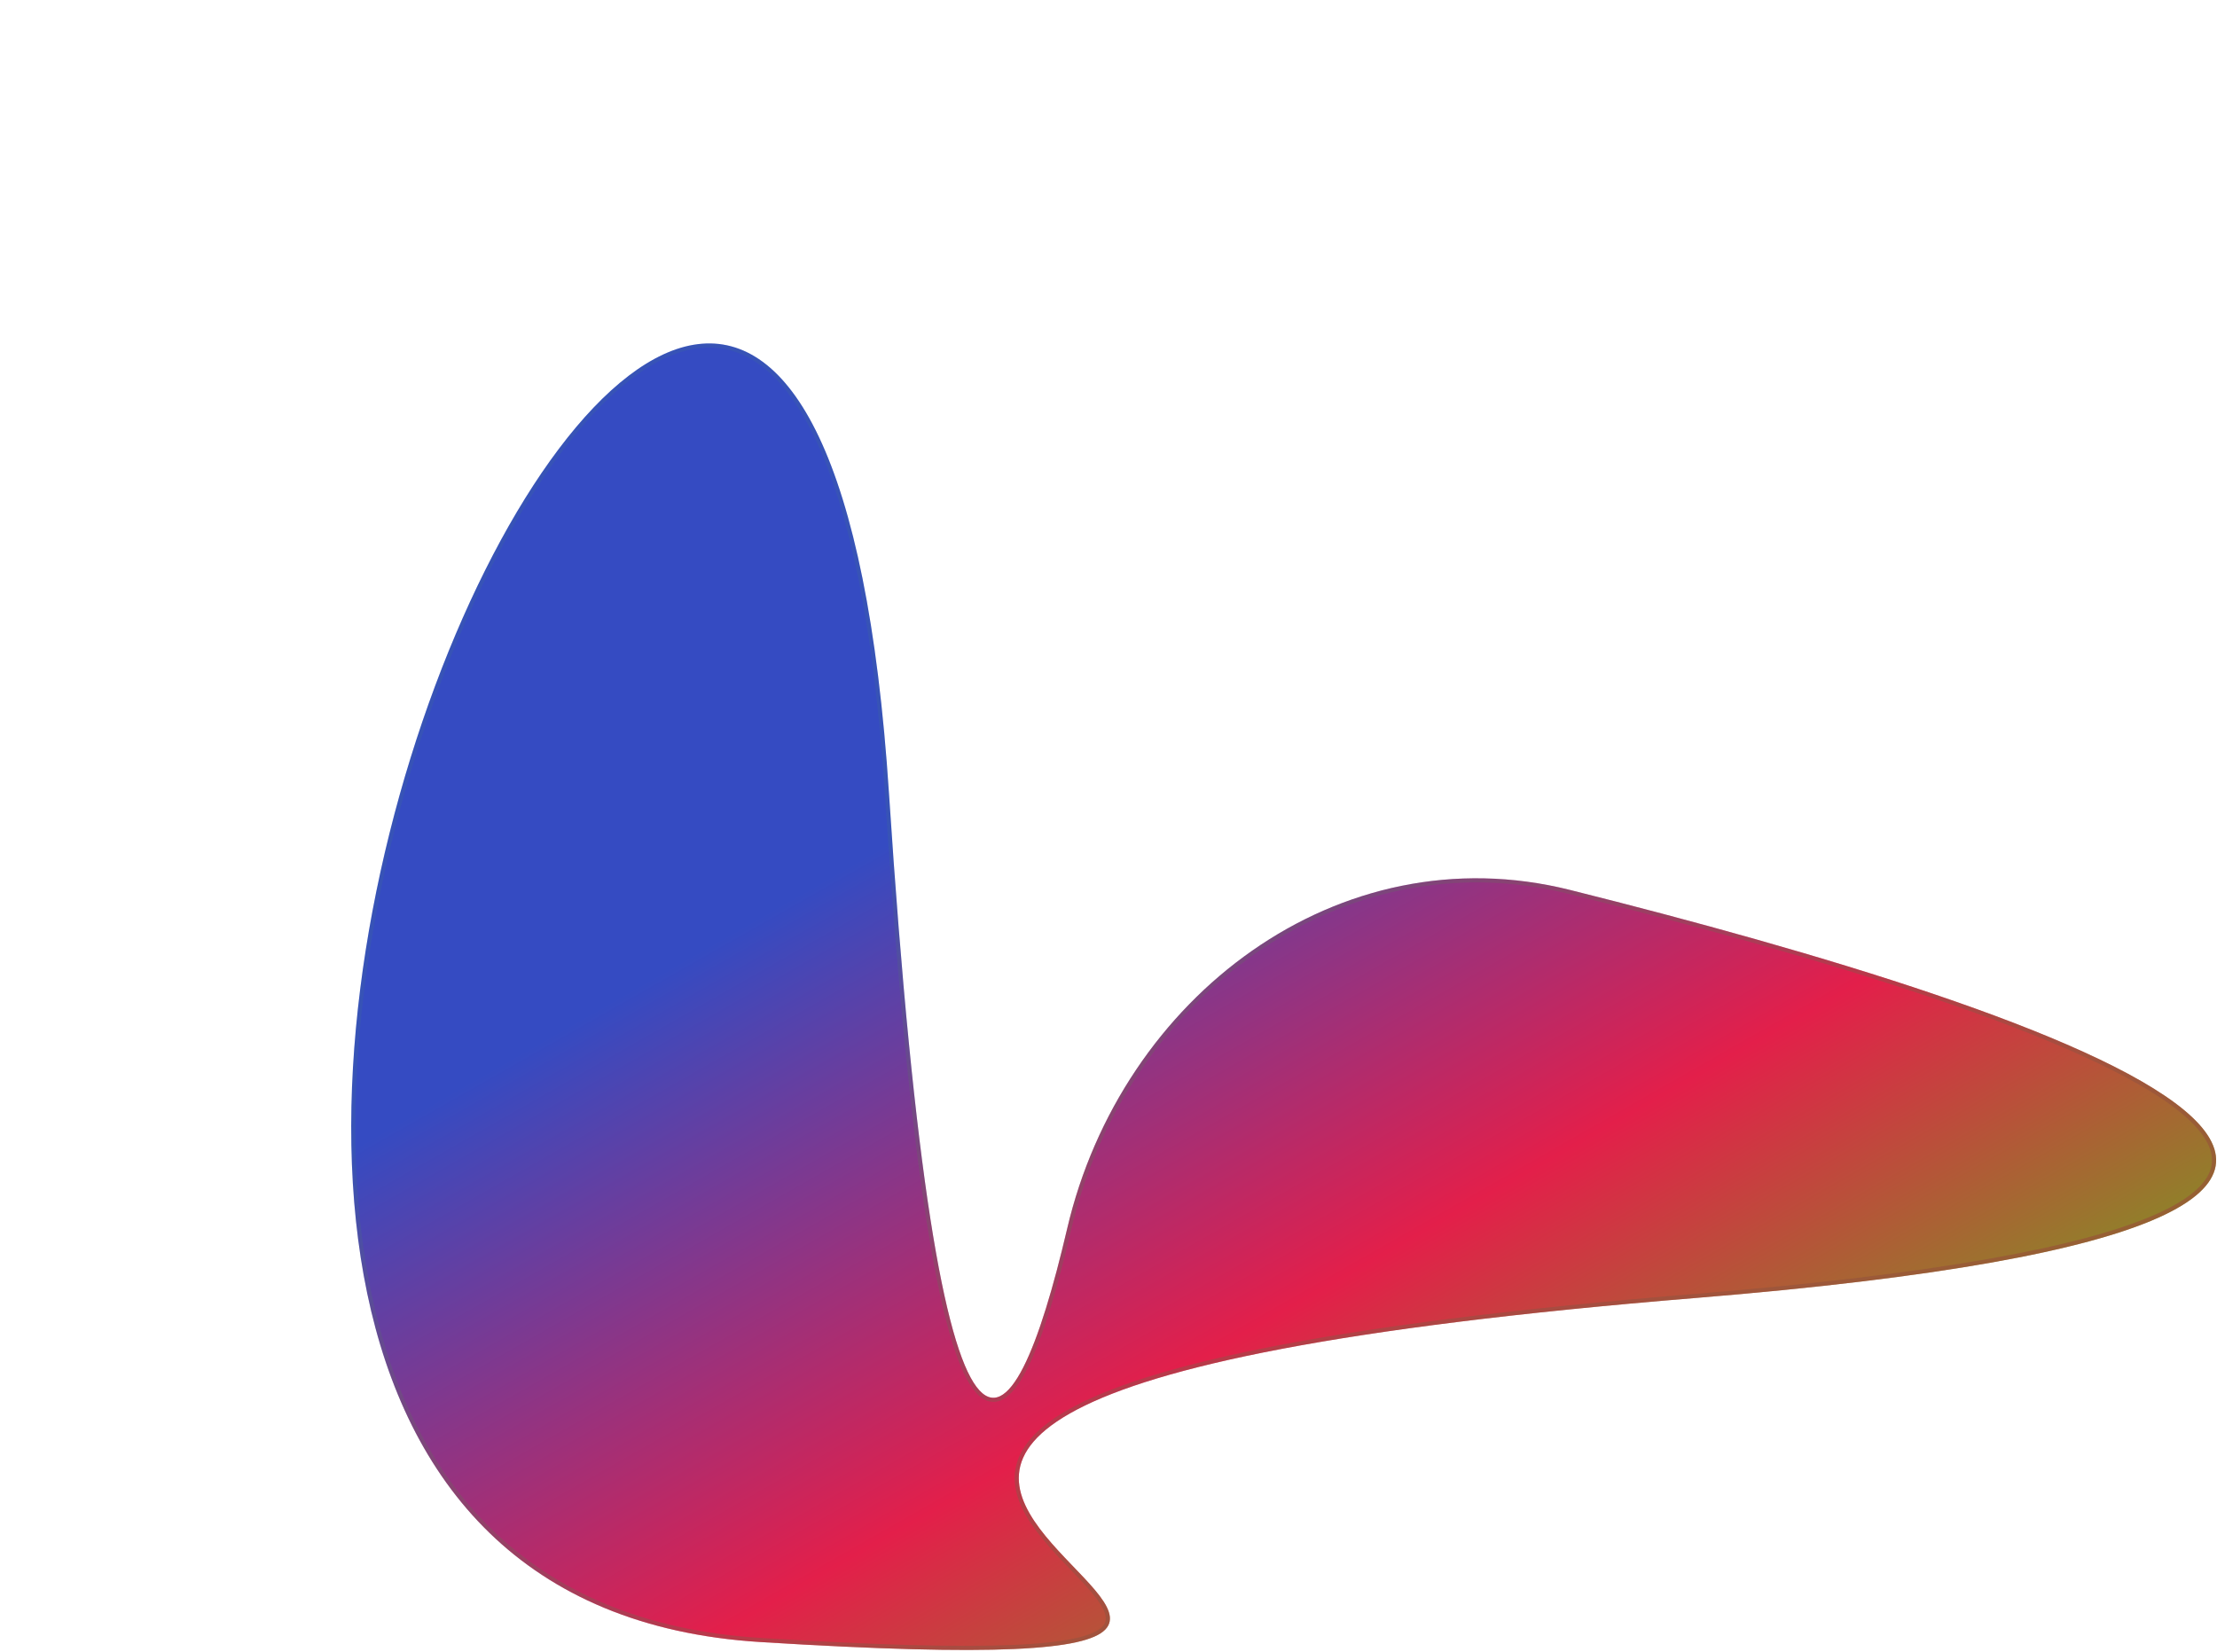 <svg width="538" height="401" viewBox="0 0 538 401" fill="none" xmlns="http://www.w3.org/2000/svg">
<g filter="url(#filter0_ddddii_425:18)">
<path d="M341.5 245C-7.071 273.441 345 342.822 114.5 328.5C-116 314.178 124.19 -207.412 145.733 122.565C157.918 309.21 175.76 284.711 188.961 228.213C202.121 171.893 254.878 131.937 310.985 145.973C429.98 175.743 579.163 225.609 341.5 245Z" fill="url(#paint0_linear_425:18)"/>
<path d="M341.459 244.502C297.878 248.057 265.235 252.254 241.029 256.85C216.83 261.444 201.032 266.442 191.16 271.616C181.295 276.787 177.237 282.197 176.773 287.652C176.313 293.065 179.418 298.313 183.336 303.102C185.304 305.508 187.502 307.826 189.604 310.017C189.801 310.223 189.998 310.428 190.194 310.632C192.084 312.6 193.868 314.457 195.327 316.194C196.944 318.119 198.116 319.845 198.603 321.361C198.844 322.111 198.91 322.788 198.794 323.401C198.68 324.01 198.381 324.591 197.837 325.144C196.728 326.271 194.612 327.274 191.063 328.061C187.532 328.845 182.657 329.401 176.113 329.691C163.028 330.272 143.34 329.791 114.531 328.001C85.821 326.217 64.481 316.541 49.128 301.646C33.769 286.746 24.363 266.586 19.598 243.776C10.064 198.141 19.125 142.012 36.069 96.596C44.539 73.892 54.97 53.892 66.007 39.24C77.064 24.561 88.652 15.349 99.412 14.016C104.768 13.352 109.946 14.636 114.802 18.212C119.67 21.798 124.232 27.702 128.3 36.301C136.439 53.505 142.543 81.372 145.234 122.598C148.281 169.265 151.682 202.747 155.278 225.835C157.076 237.379 158.924 246.335 160.803 253.046C162.679 259.744 164.6 264.255 166.567 266.868C167.552 268.178 168.579 269.051 169.655 269.458C170.751 269.873 171.848 269.787 172.912 269.278C173.958 268.776 174.963 267.868 175.932 266.649C176.903 265.427 177.858 263.864 178.797 262.014C182.547 254.63 186.148 242.452 189.448 228.327C202.558 172.219 255.083 132.503 310.864 146.458C340.607 153.899 372.227 162.594 399.215 171.752C426.228 180.919 448.519 190.524 459.67 199.763C465.263 204.398 467.891 208.804 467.17 212.909C466.445 217.033 462.295 221.151 453.525 225.076C436.037 232.904 400.88 239.653 341.459 244.502Z" stroke="url(#paint1_linear_425:18)" stroke-opacity="0.77"/>
</g>
<defs>
<filter id="filter0_ddddii_425:18" x="-4.772" y="-6.652" width="542.559" height="407.077" filterUnits="userSpaceOnUse" color-interpolation-filters="sRGB">
<feFlood flood-opacity="0" result="BackgroundImageFix"/>
<feColorMatrix in="SourceAlpha" type="matrix" values="0 0 0 0 0 0 0 0 0 0 0 0 0 0 0 0 0 0 127 0" result="hardAlpha"/>
<feOffset dx="40" dy="40"/>
<feGaussianBlur stdDeviation="10"/>
<feComposite in2="hardAlpha" operator="out"/>
<feColorMatrix type="matrix" values="0 0 0 0 0.604 0 0 0 0 0.015 0 0 0 0 0.015 0 0 0 0.21 0"/>
<feBlend mode="normal" in2="BackgroundImageFix" result="effect1_dropShadow_425:18"/>
<feColorMatrix in="SourceAlpha" type="matrix" values="0 0 0 0 0 0 0 0 0 0 0 0 0 0 0 0 0 0 127 0" result="hardAlpha"/>
<feOffset dx="5" dy="5"/>
<feGaussianBlur stdDeviation="5"/>
<feComposite in2="hardAlpha" operator="out"/>
<feColorMatrix type="matrix" values="0 0 0 0 0.385 0 0 0 0 0.717 0 0 0 0 0.717 0 0 0 0.06 0"/>
<feBlend mode="normal" in2="effect1_dropShadow_425:18" result="effect2_dropShadow_425:18"/>
<feColorMatrix in="SourceAlpha" type="matrix" values="0 0 0 0 0 0 0 0 0 0 0 0 0 0 0 0 0 0 127 0" result="hardAlpha"/>
<feOffset dx="-5" dy="-5"/>
<feGaussianBlur stdDeviation="5"/>
<feComposite in2="hardAlpha" operator="out"/>
<feColorMatrix type="matrix" values="0 0 0 0 1 0 0 0 0 0.871 0 0 0 0 0.871 0 0 0 0.17 0"/>
<feBlend mode="normal" in2="effect2_dropShadow_425:18" result="effect3_dropShadow_425:18"/>
<feColorMatrix in="SourceAlpha" type="matrix" values="0 0 0 0 0 0 0 0 0 0 0 0 0 0 0 0 0 0 127 0" result="hardAlpha"/>
<feOffset dx="30" dy="30"/>
<feGaussianBlur stdDeviation="20"/>
<feComposite in2="hardAlpha" operator="out"/>
<feColorMatrix type="matrix" values="0 0 0 0 0.314 0 0 0 0 0.194 0 0 0 0 0.467 0 0 0 0.33 0"/>
<feBlend mode="normal" in2="effect3_dropShadow_425:18" result="effect4_dropShadow_425:18"/>
<feBlend mode="normal" in="SourceGraphic" in2="effect4_dropShadow_425:18" result="shape"/>
<feColorMatrix in="SourceAlpha" type="matrix" values="0 0 0 0 0 0 0 0 0 0 0 0 0 0 0 0 0 0 127 0" result="hardAlpha"/>
<feOffset dx="20" dy="20"/>
<feGaussianBlur stdDeviation="20"/>
<feComposite in2="hardAlpha" operator="arithmetic" k2="-1" k3="1"/>
<feColorMatrix type="matrix" values="0 0 0 0 0.411 0 0 0 0 0.657 0 0 0 0 0.796 0 0 0 0.41 0"/>
<feBlend mode="normal" in2="shape" result="effect5_innerShadow_425:18"/>
<feColorMatrix in="SourceAlpha" type="matrix" values="0 0 0 0 0 0 0 0 0 0 0 0 0 0 0 0 0 0 127 0" result="hardAlpha"/>
<feOffset dx="-20" dy="-20"/>
<feGaussianBlur stdDeviation="20"/>
<feComposite in2="hardAlpha" operator="arithmetic" k2="-1" k3="1"/>
<feColorMatrix type="matrix" values="0 0 0 0 0.088 0 0 0 0 0.112 0 0 0 0 0.683 0 0 0 0.41 0"/>
<feBlend mode="normal" in2="effect5_innerShadow_425:18" result="effect6_innerShadow_425:18"/>
</filter>
<linearGradient id="paint0_linear_425:18" x1="352.94" y1="414.79" x2="181.662" y2="114.157" gradientUnits="userSpaceOnUse">
<stop stop-color="#24FF00"/>
<stop offset="0.578" stop-color="#E31F4A"/>
<stop offset="1" stop-color="#354BC2"/>
</linearGradient>
<linearGradient id="paint1_linear_425:18" x1="352.94" y1="414.79" x2="181.662" y2="114.157" gradientUnits="userSpaceOnUse">
<stop stop-color="#C62727"/>
<stop offset="1" stop-color="#3F8861" stop-opacity="0.16"/>
</linearGradient>
</defs>
</svg>
